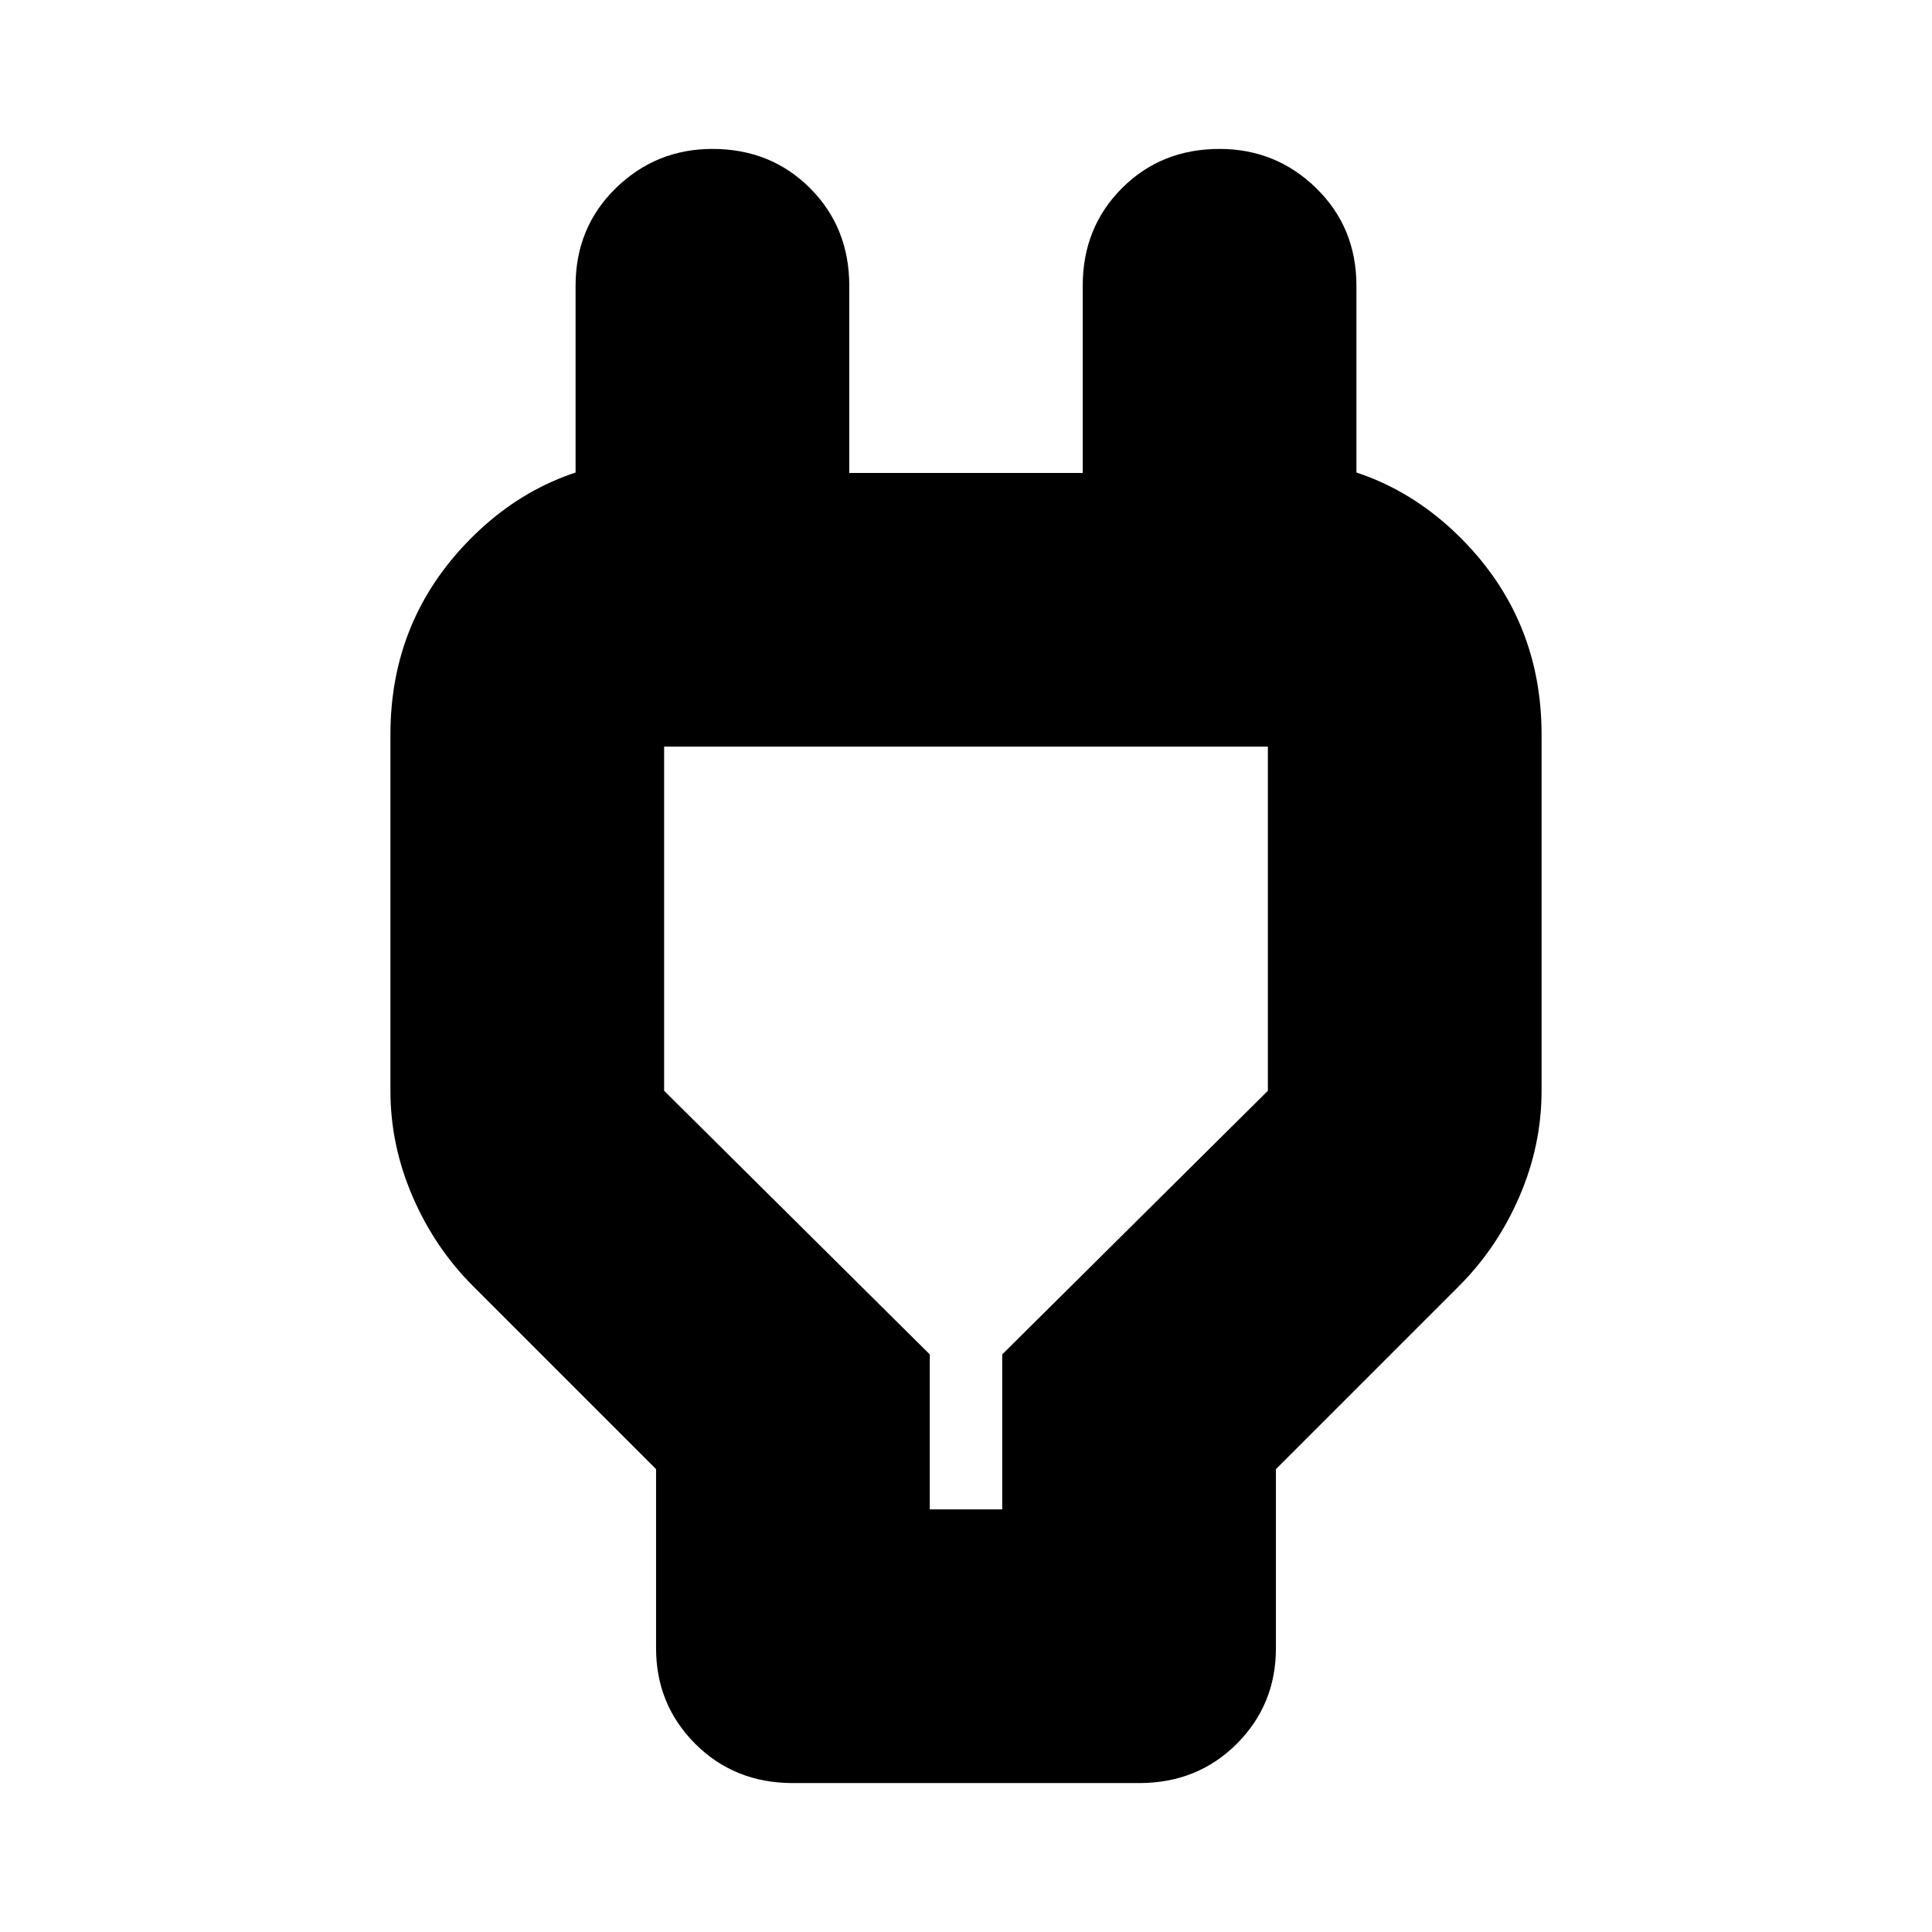 <svg xmlns="http://www.w3.org/2000/svg" height="24" width="24"><path d="M11.55 18.75h.9v-1.925l3.3-3.275V9.275h-7.5v4.275l3.3 3.275Zm-3.4-.5-2.275-2.275q-.475-.475-.75-1.112-.275-.638-.275-1.313V9.125q0-1.425.988-2.425.987-1 2.412-1h.6l-1.7 1.675V3.55q0-.725.5-1.213.5-.487 1.2-.487.725 0 1.212.487.488.488.488 1.213v2.325h2.9V3.55q0-.725.488-1.213.487-.487 1.212-.487.7 0 1.2.487.5.488.5 1.213v3.825L15.15 5.7h.6q1.425 0 2.413 1 .987 1 .987 2.425v4.425q0 .675-.275 1.313-.275.637-.75 1.112L15.85 18.25v2.225q0 .7-.487 1.188-.488.487-1.213.487h-4.3q-.725 0-1.213-.487-.487-.488-.487-1.188ZM12 14.025Z"/></svg>